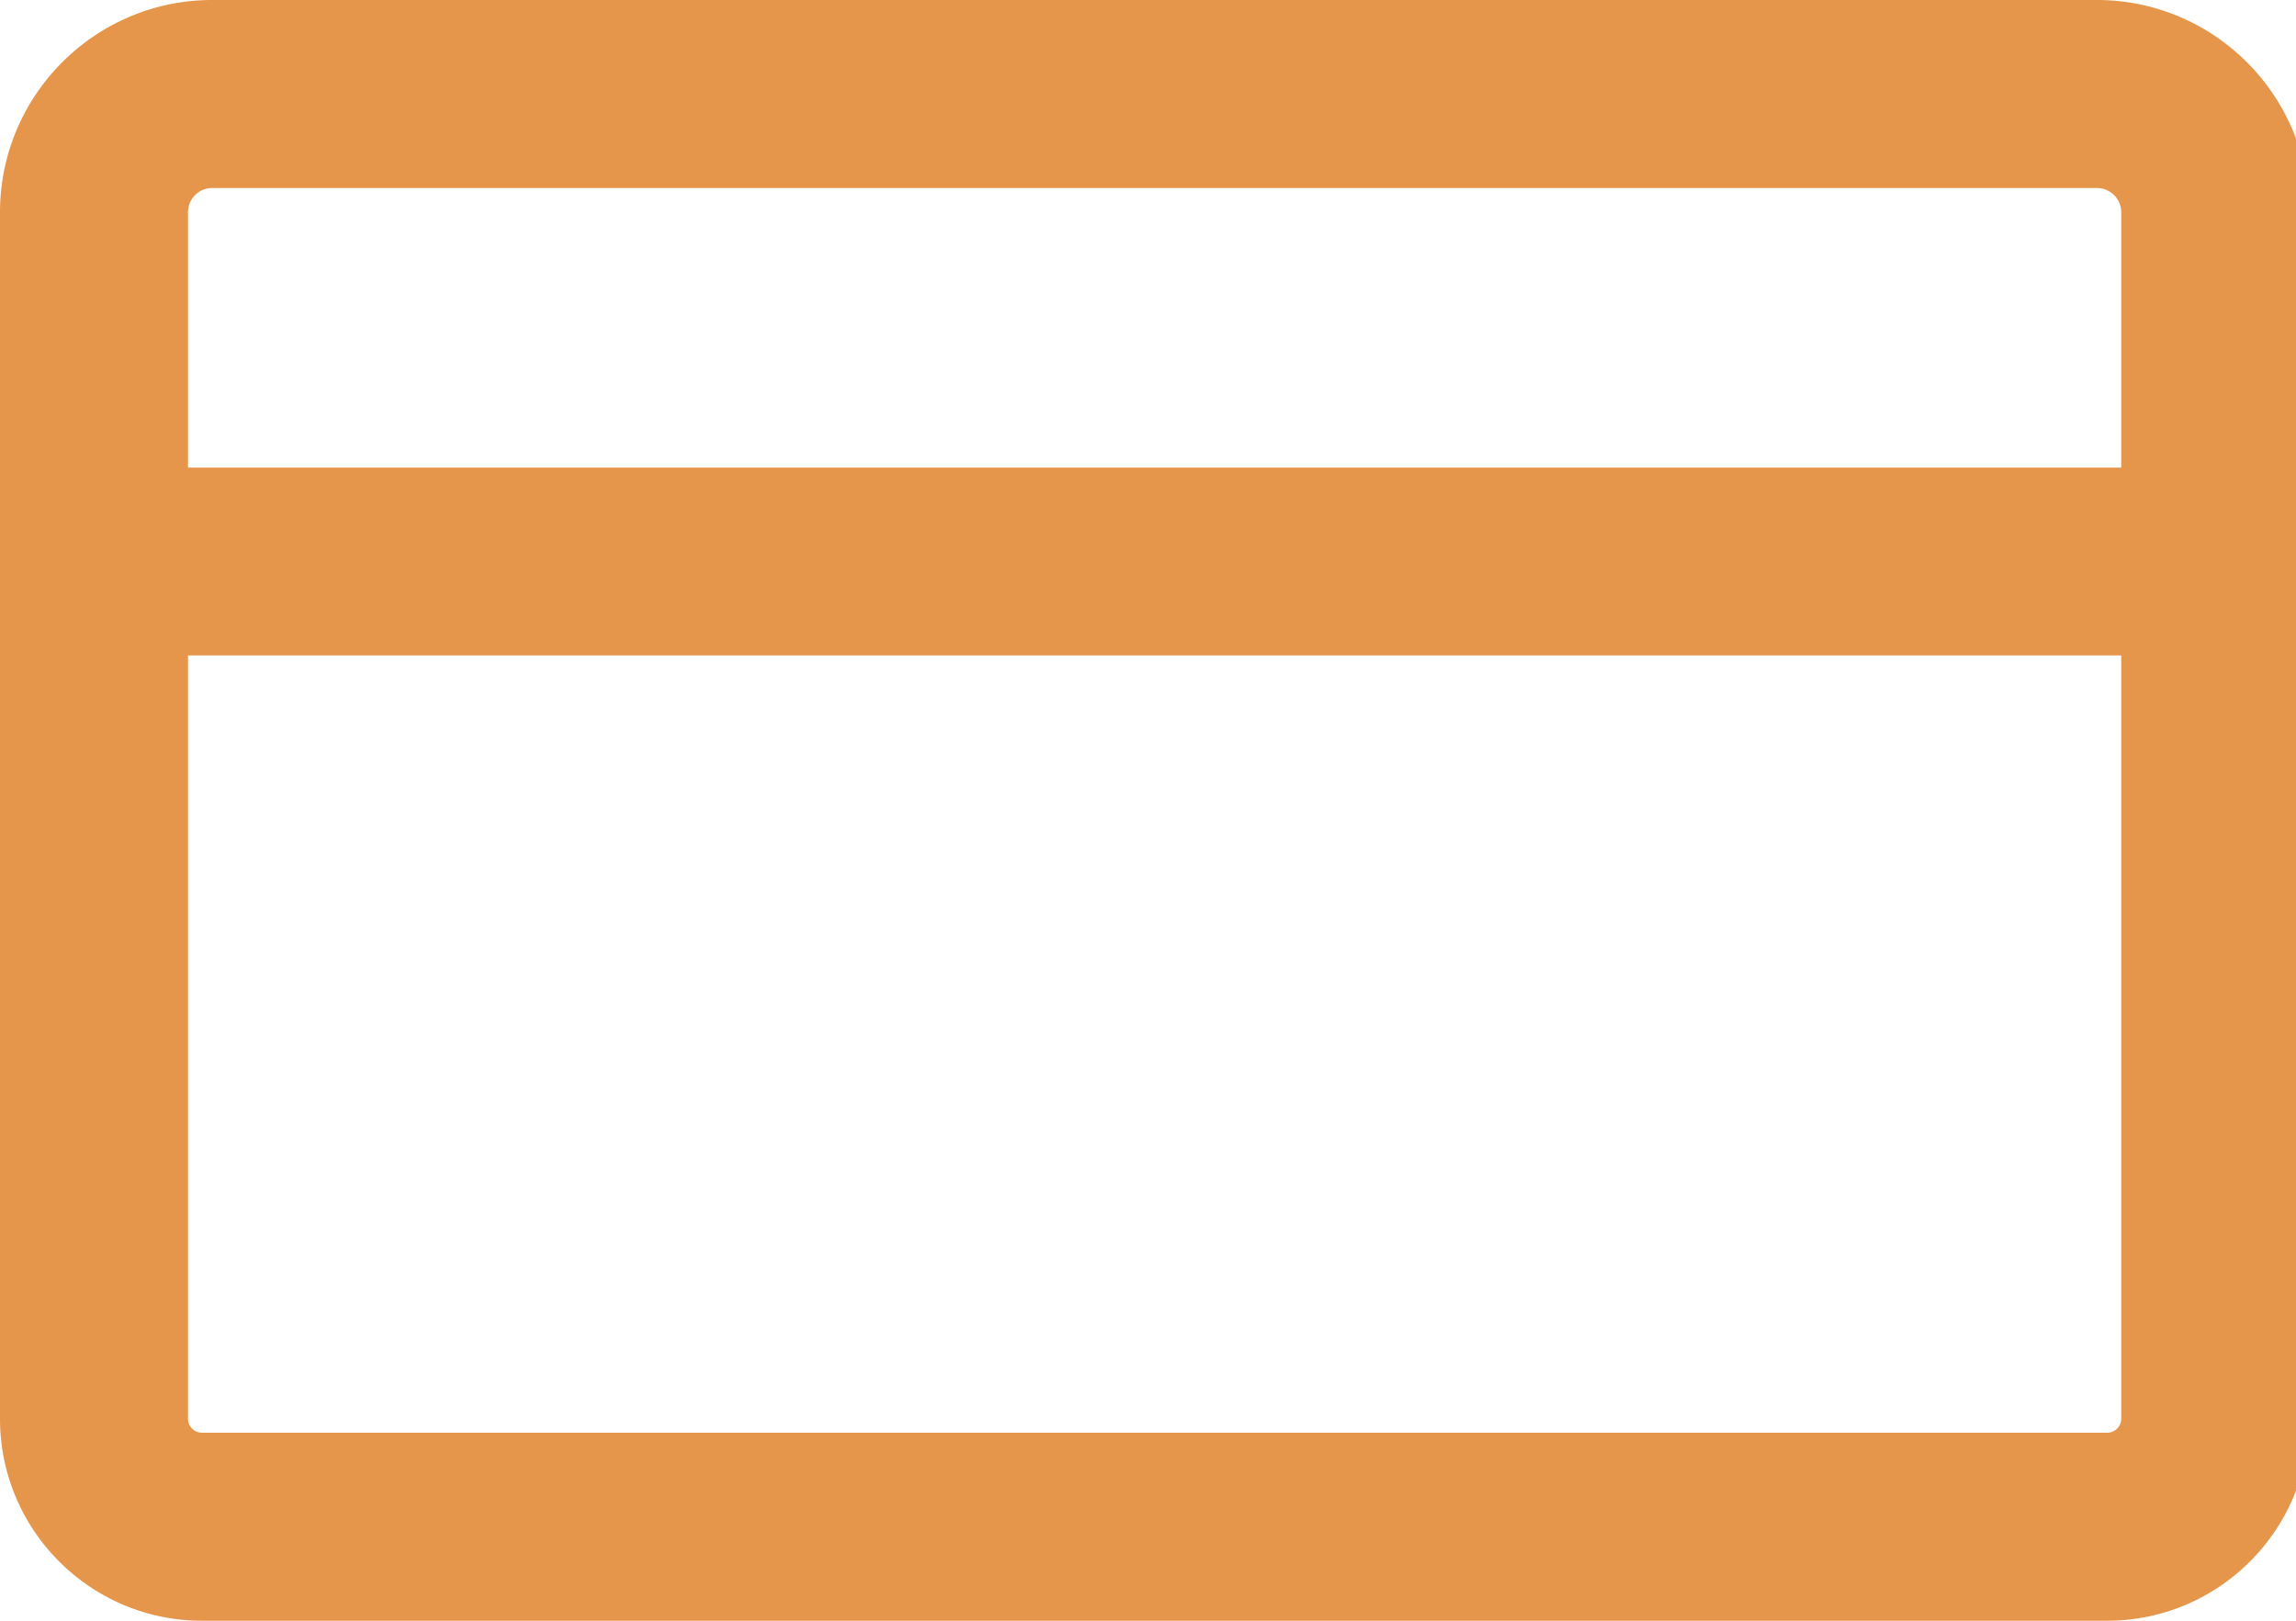 <svg xmlns="http://www.w3.org/2000/svg" width="17" height="12" viewBox="0 0 17 12"><g><g><path fill="#e6964b" d="M15.706 4.853v5.652a.104.104 0 0 1-.104.103H1.495a.104.104 0 0 1-.103-.103V4.853zm0-1.391H1.392v-1.89c0-.1.08-.18.18-.18h13.953c.1 0 .181.08.181.18zM15.526 0H1.571C.705 0 0 .705 0 1.572v8.933C0 11.329.67 12 1.495 12h14.107c.825 0 1.496-.671 1.496-1.495V1.572C17.098.705 16.392 0 15.525 0"/></g></g></svg>